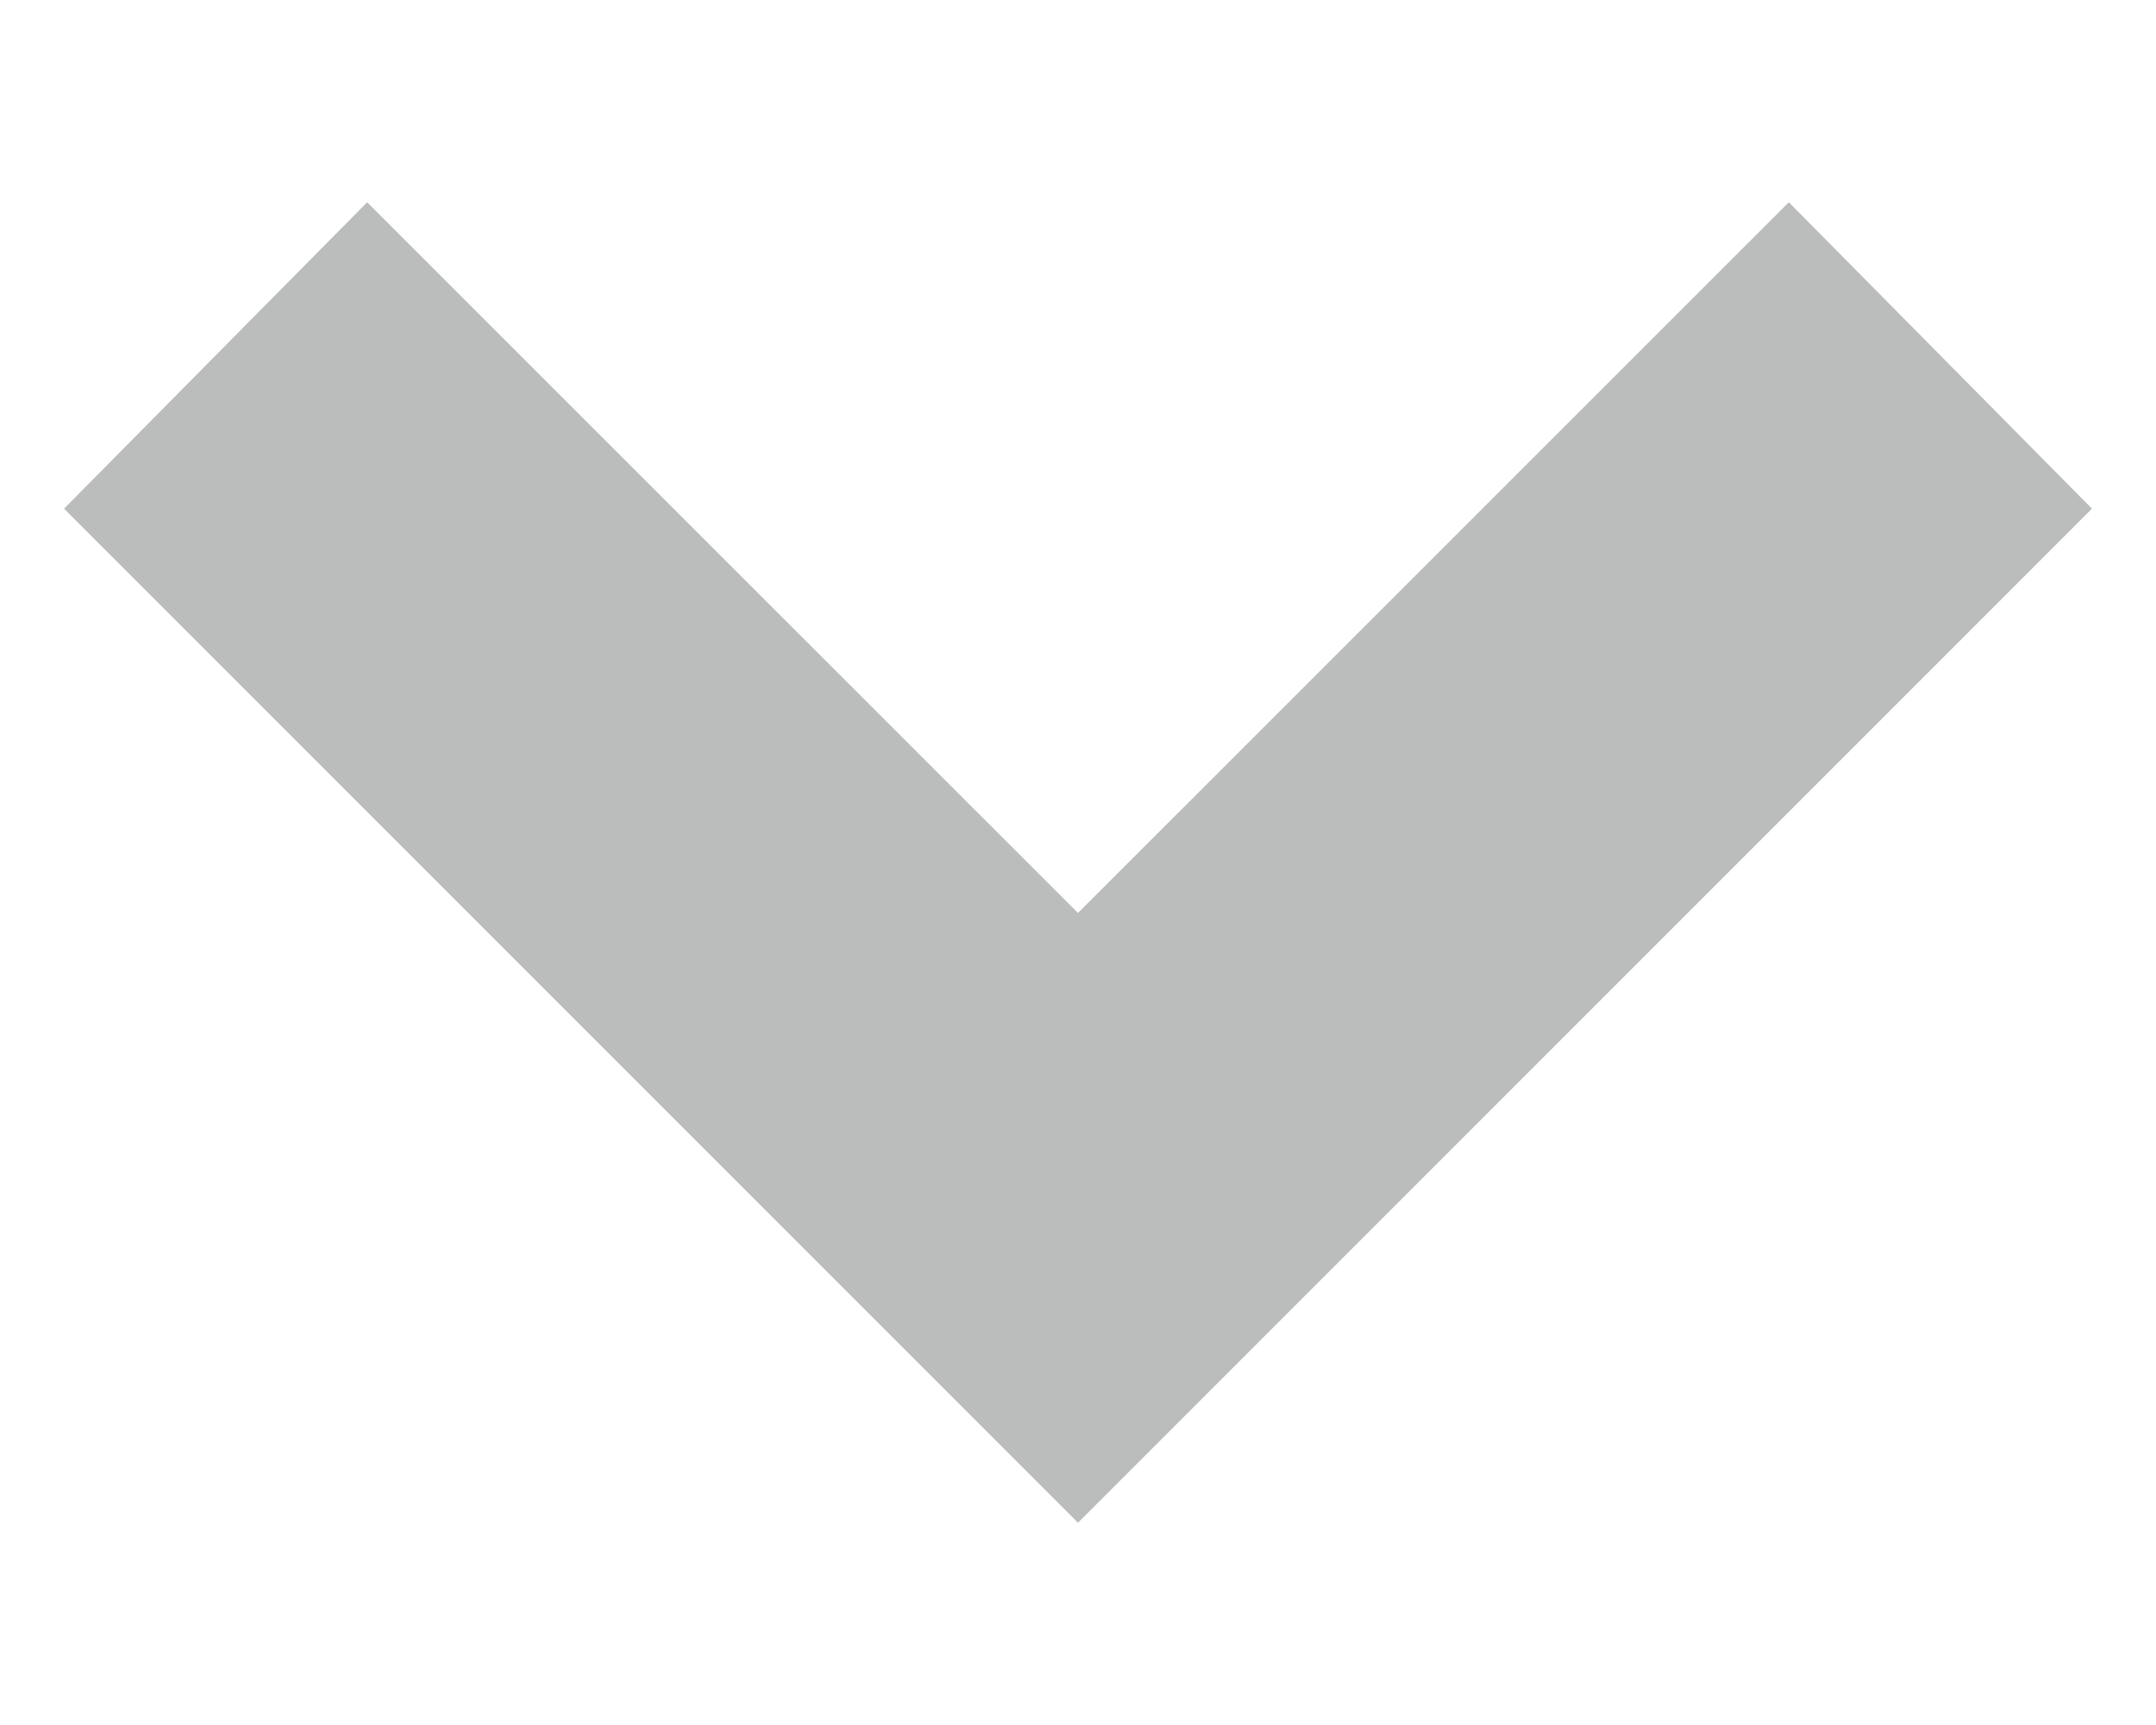 <svg width="10" height="8" viewBox="0 0 10 8" fill="none" xmlns="http://www.w3.org/2000/svg">
<path d="M5 4.234L1.703 0.938L0.297 2.359L5 7.062L9.703 2.359L8.297 0.938L5 4.234Z" fill="#BBBCBC"/>
</svg>
